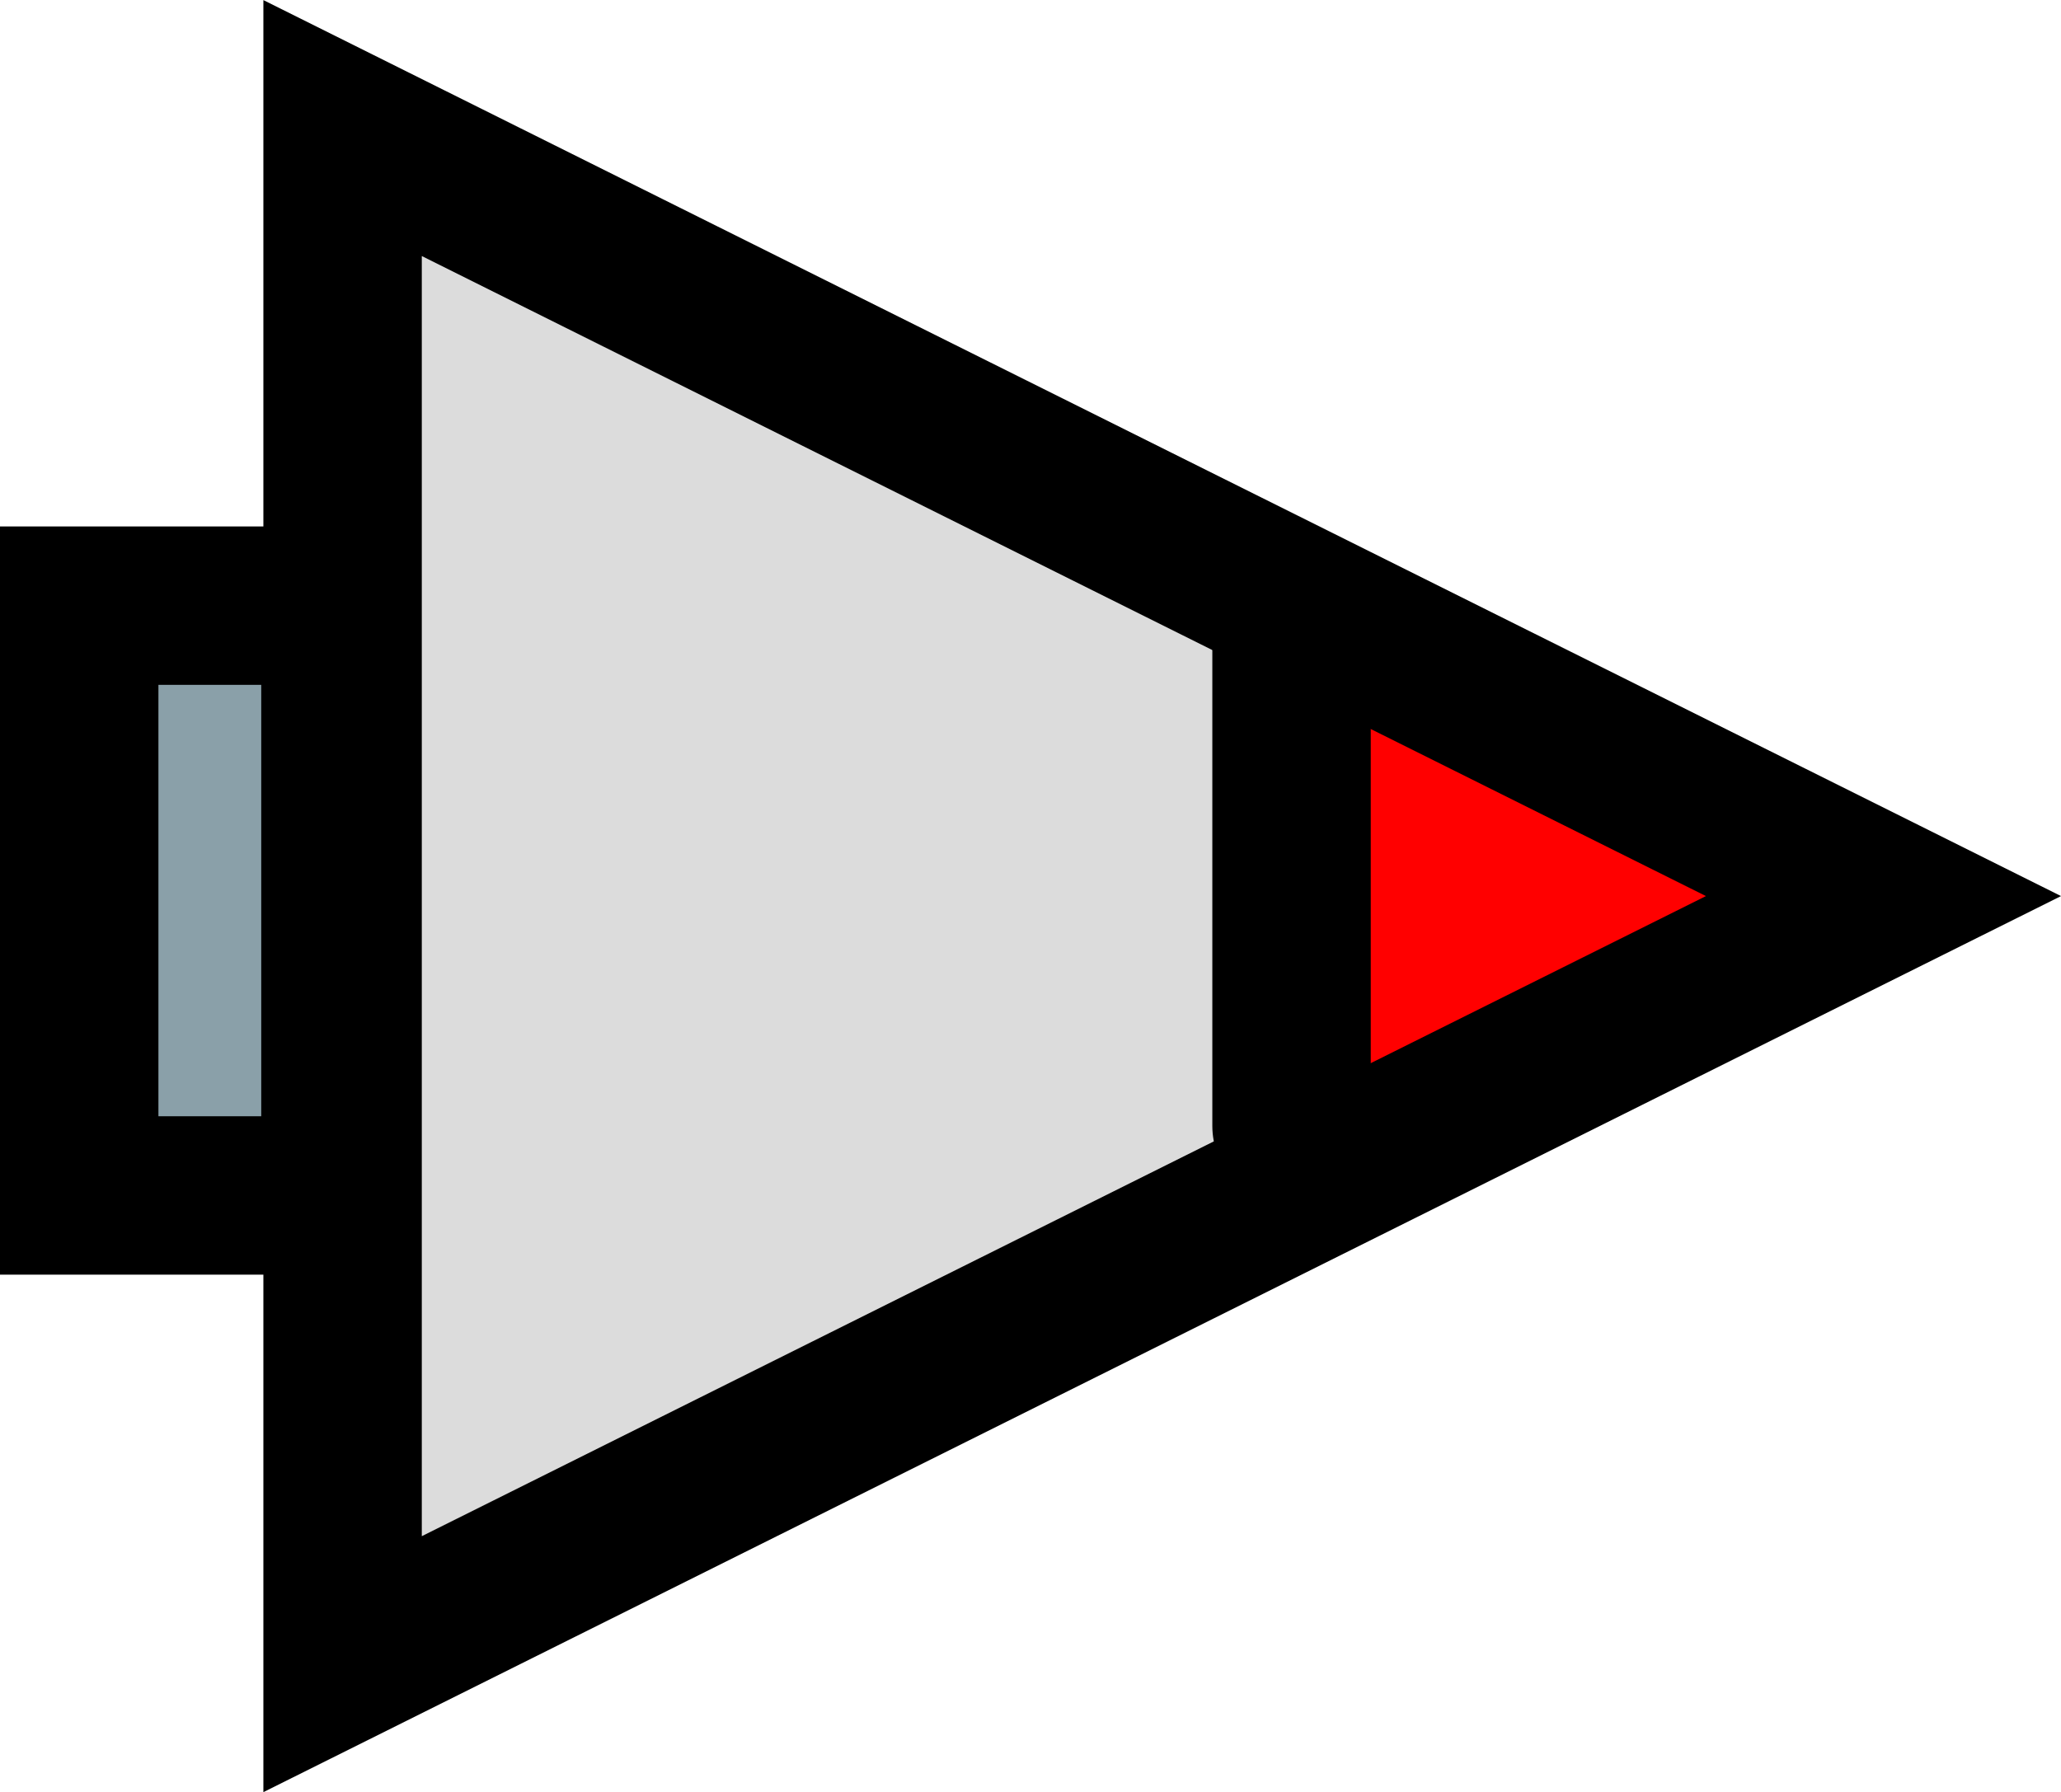 <svg version="1.1" xmlns="http://www.w3.org/2000/svg" xmlns:xlink="http://www.w3.org/1999/xlink" width="26.019" height="22.627" viewBox="0,0,26.019,22.627"><g transform="translate(-225.949,-168.686)"><g data-paper-data="{&quot;isPaintingLayer&quot;:true}" fill-rule="nonzero" stroke="#000000" stroke-linejoin="miter" stroke-miterlimit="10" stroke-dasharray="" stroke-dashoffset="0" style="mix-blend-mode: normal"><path d="M249.727,180l-19.453,9.698v-19.395z" fill="#dcdcdc" stroke-width="0" stroke-linecap="butt"/><path d="M249.102,179.98l-6.563,3.272v-6.543z" fill="#ff0000" stroke-width="0" stroke-linecap="butt"/><path d="M249.727,180l-19.453,9.698v-19.395z" fill="none" stroke-width="2" stroke-linecap="butt"/><path d="M226.949,183.78v-7.447h3.298v7.447z" fill="#8aa0a9" stroke-width="2" stroke-linecap="butt"/><path d="M242.254,182.903v-6.458" fill="none" stroke-width="2" stroke-linecap="round"/></g></g></svg>